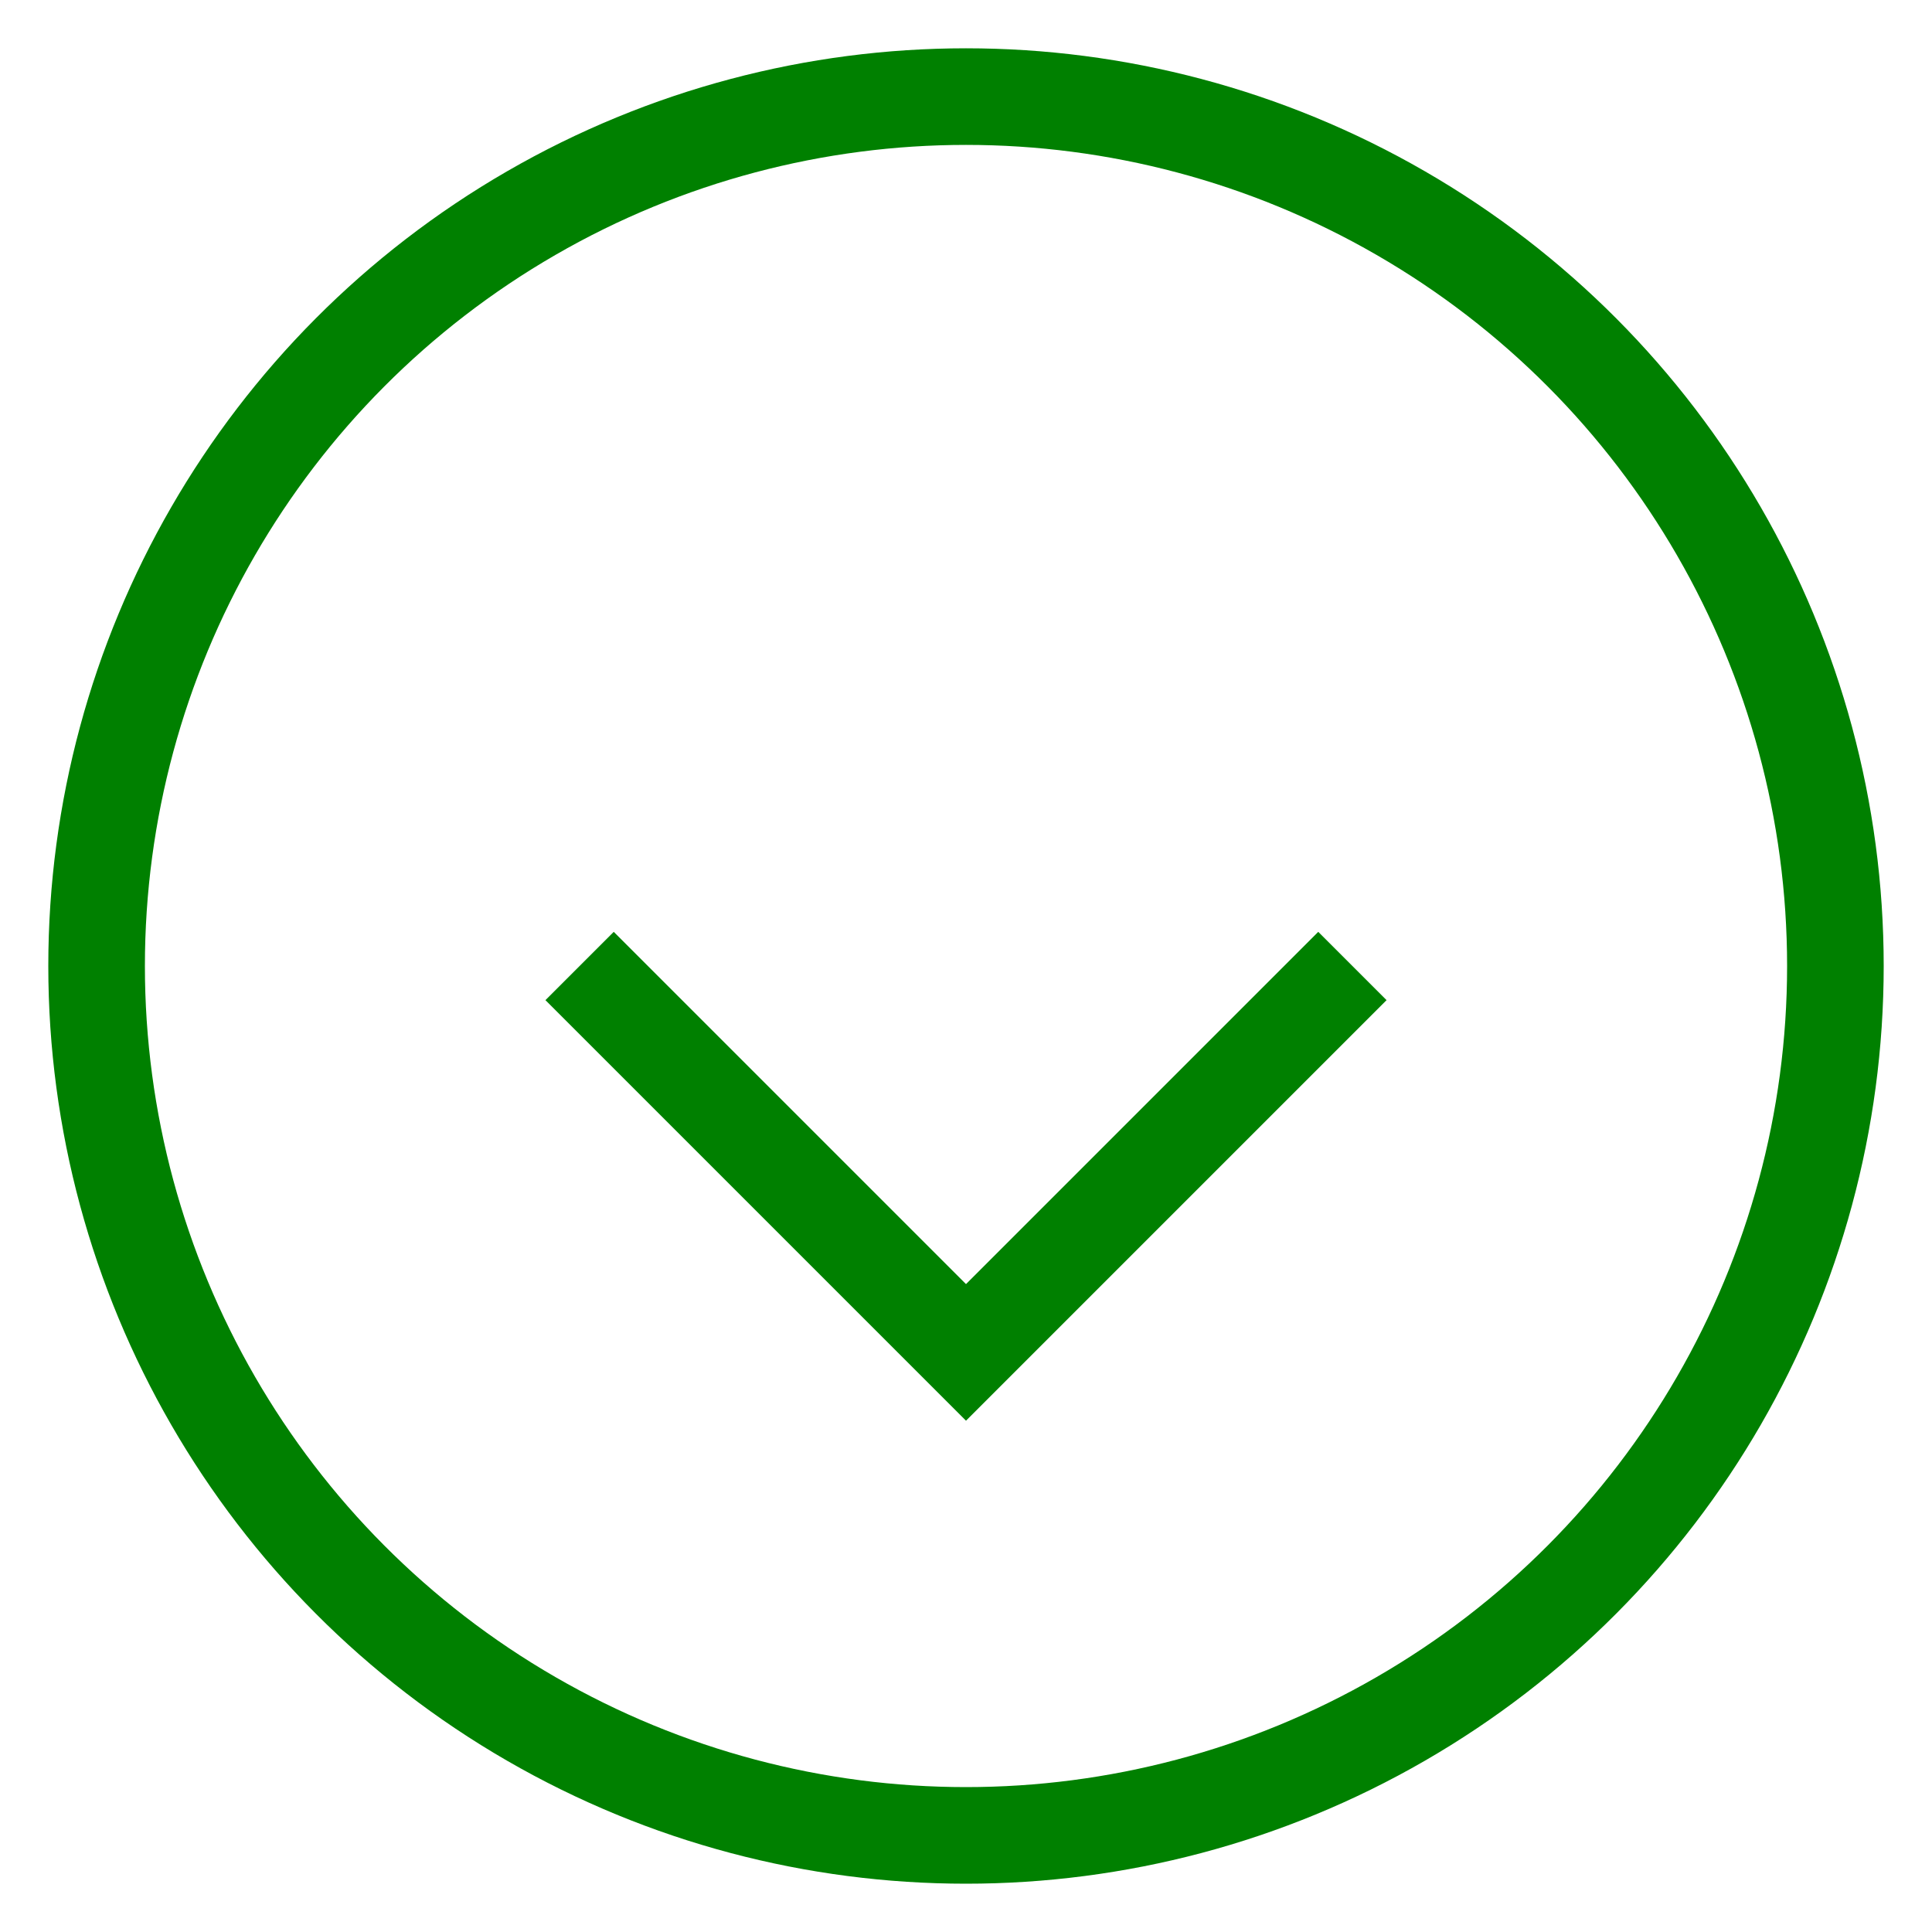 <svg width="250" height="250" viewBox="0 0 100 100" xmlns="http://www.w3.org/2000/svg">
  <circle cx="50" cy="50" r="45" stroke="green" stroke-width="5" fill="none"/>
  <path d="M30 50 L50 70 L70 50" stroke="green" stroke-width="5" fill="none"/>
</svg>

